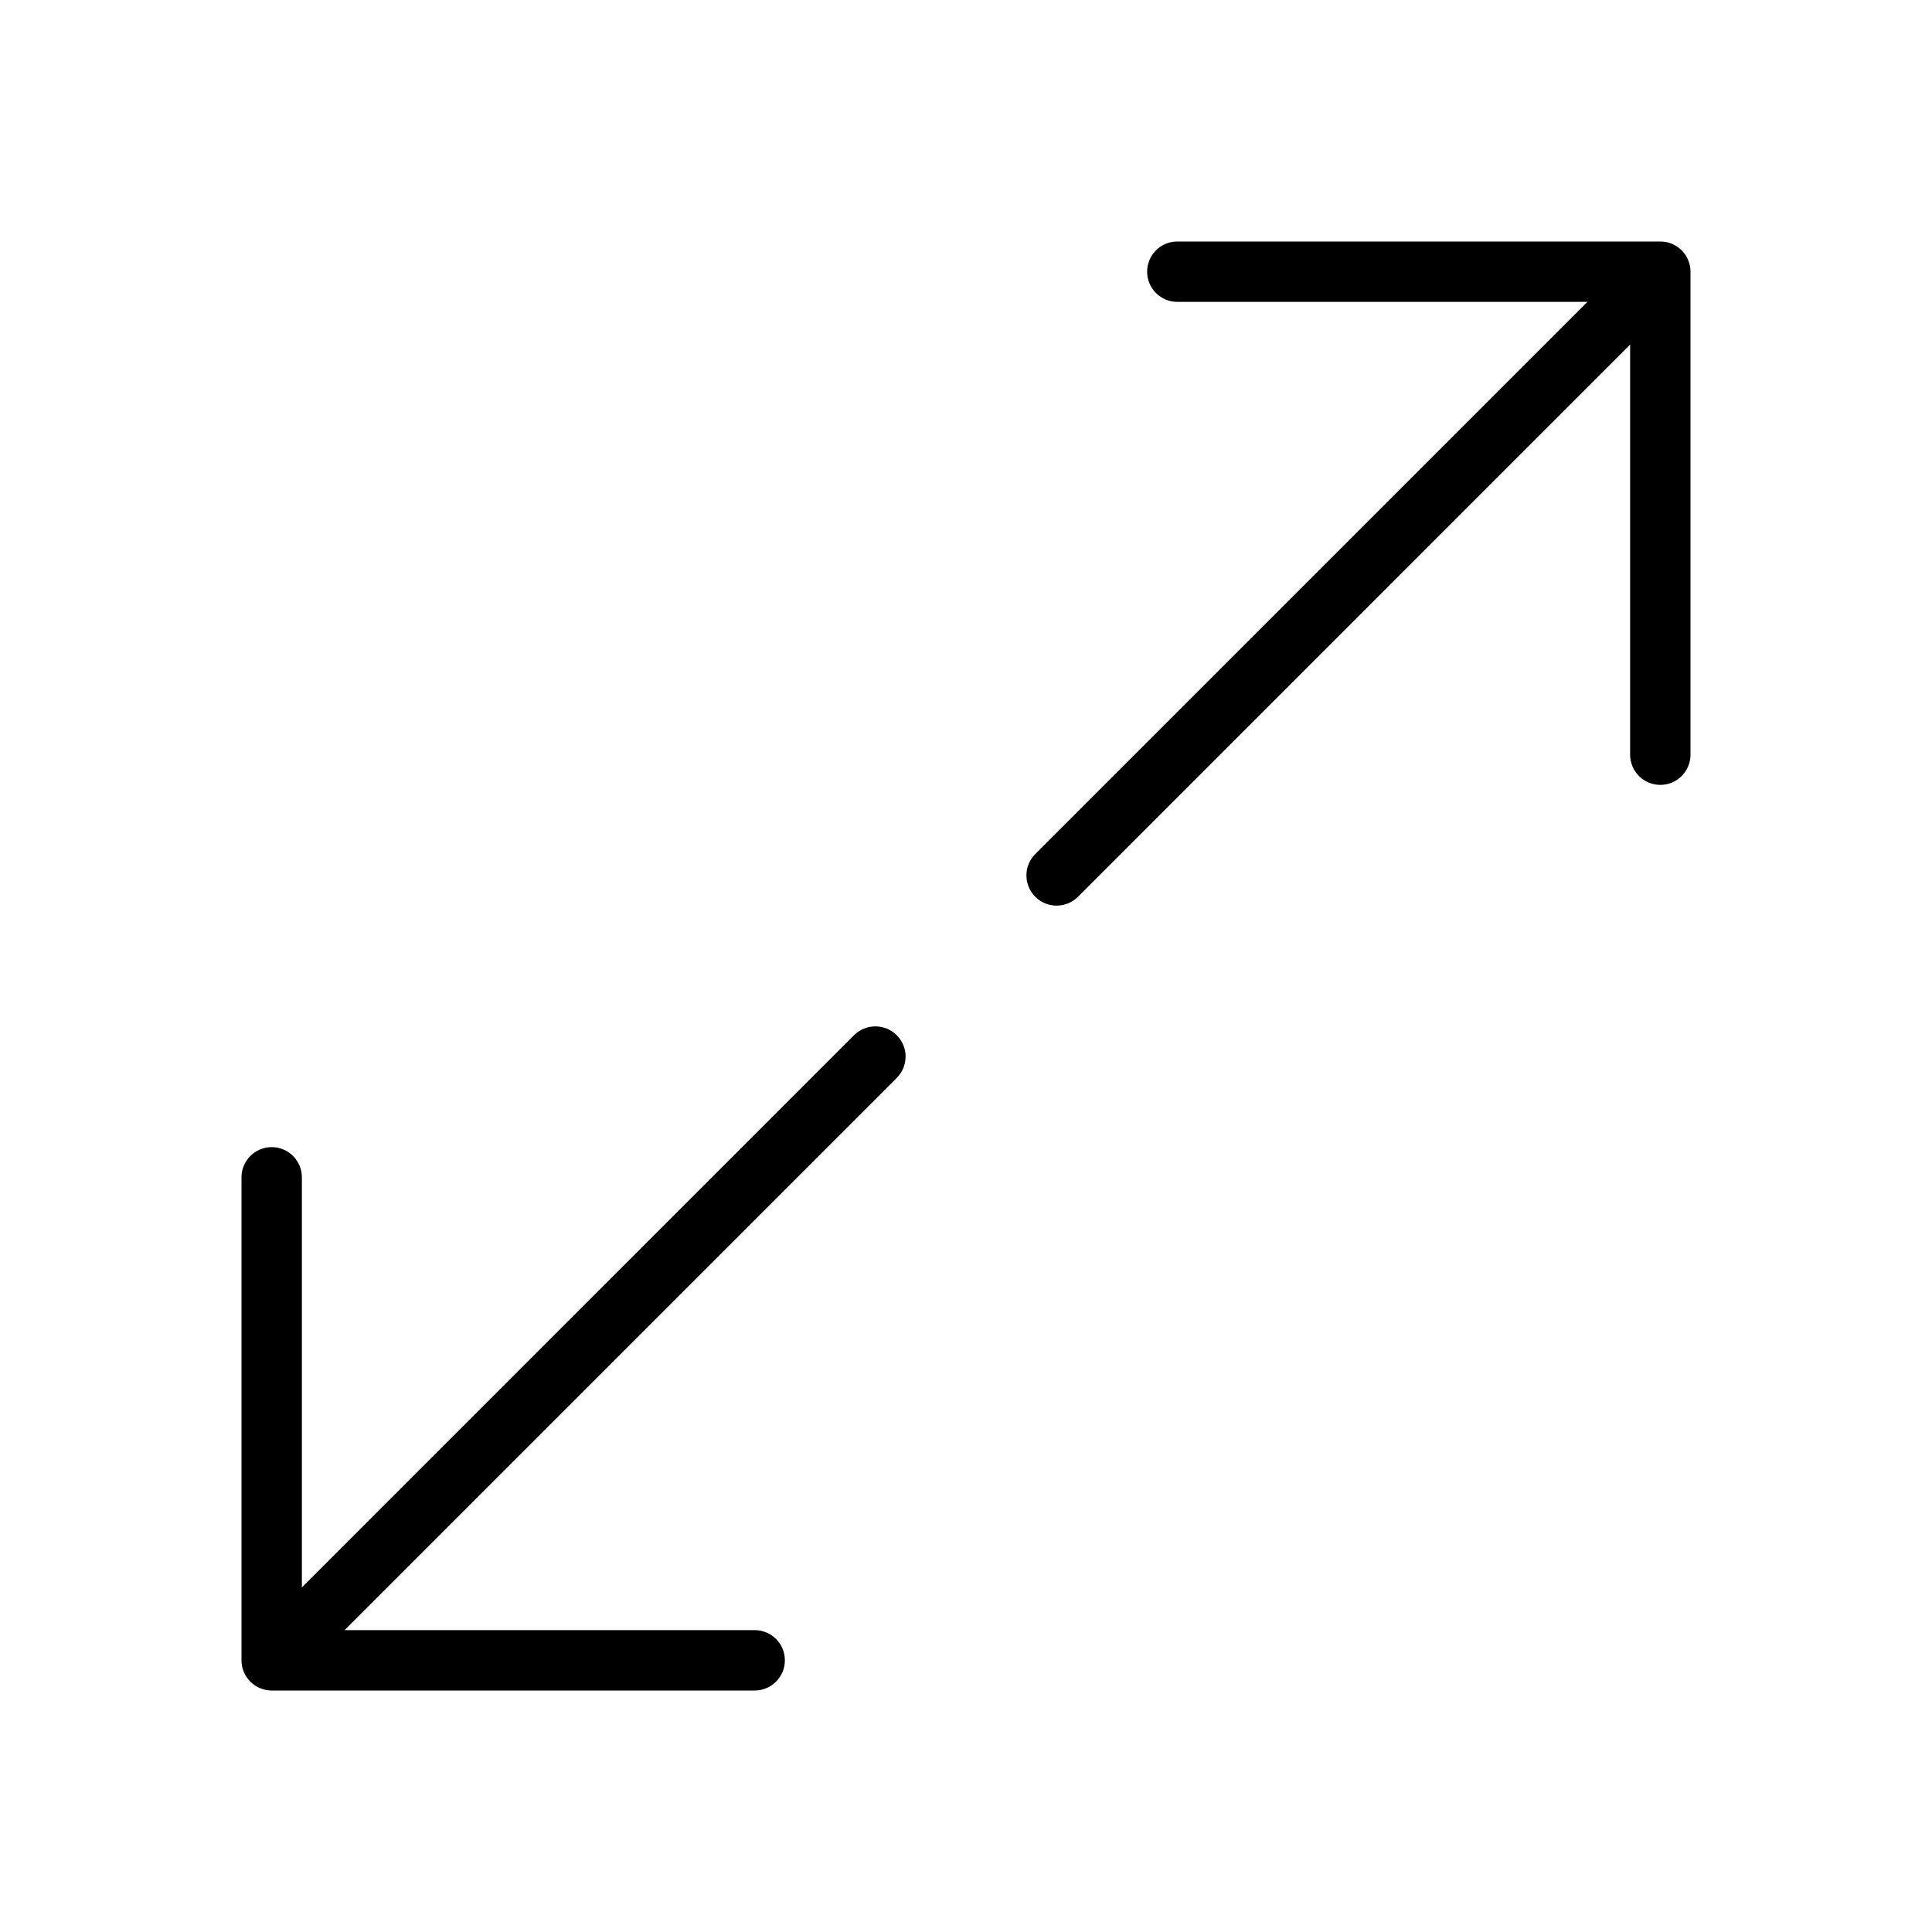 <svg version="1.1" xmlns="http://www.w3.org/2000/svg" width="32" height="32" viewBox="0 0 32 32">
<title>expand</title>
<path d="M27.5 4h-8c-0.276 0-0.5 0.224-0.5 0.5s0.224 0.5 0.5 0.5h6.793l-9.146 9.146c-0.195 0.195-0.195 0.512 0 0.707 0.097 0.098 0.225 0.147 0.353 0.147s0.256-0.049 0.354-0.146l9.146-9.147v6.793c0 0.276 0.224 0.5 0.5 0.5s0.5-0.224 0.5-0.5v-8c0-0.276-0.224-0.5-0.5-0.5z"></path>
<path d="M14.146 17.146l-9.146 9.147v-6.793c0-0.276-0.224-0.5-0.5-0.5s-0.5 0.224-0.5 0.5v8c0 0.276 0.224 0.5 0.5 0.5h8c0.276 0 0.5-0.224 0.5-0.5s-0.224-0.5-0.5-0.5h-6.793l9.146-9.146c0.195-0.195 0.195-0.512 0-0.707s-0.511-0.196-0.707-0.001z"></path>
</svg>
